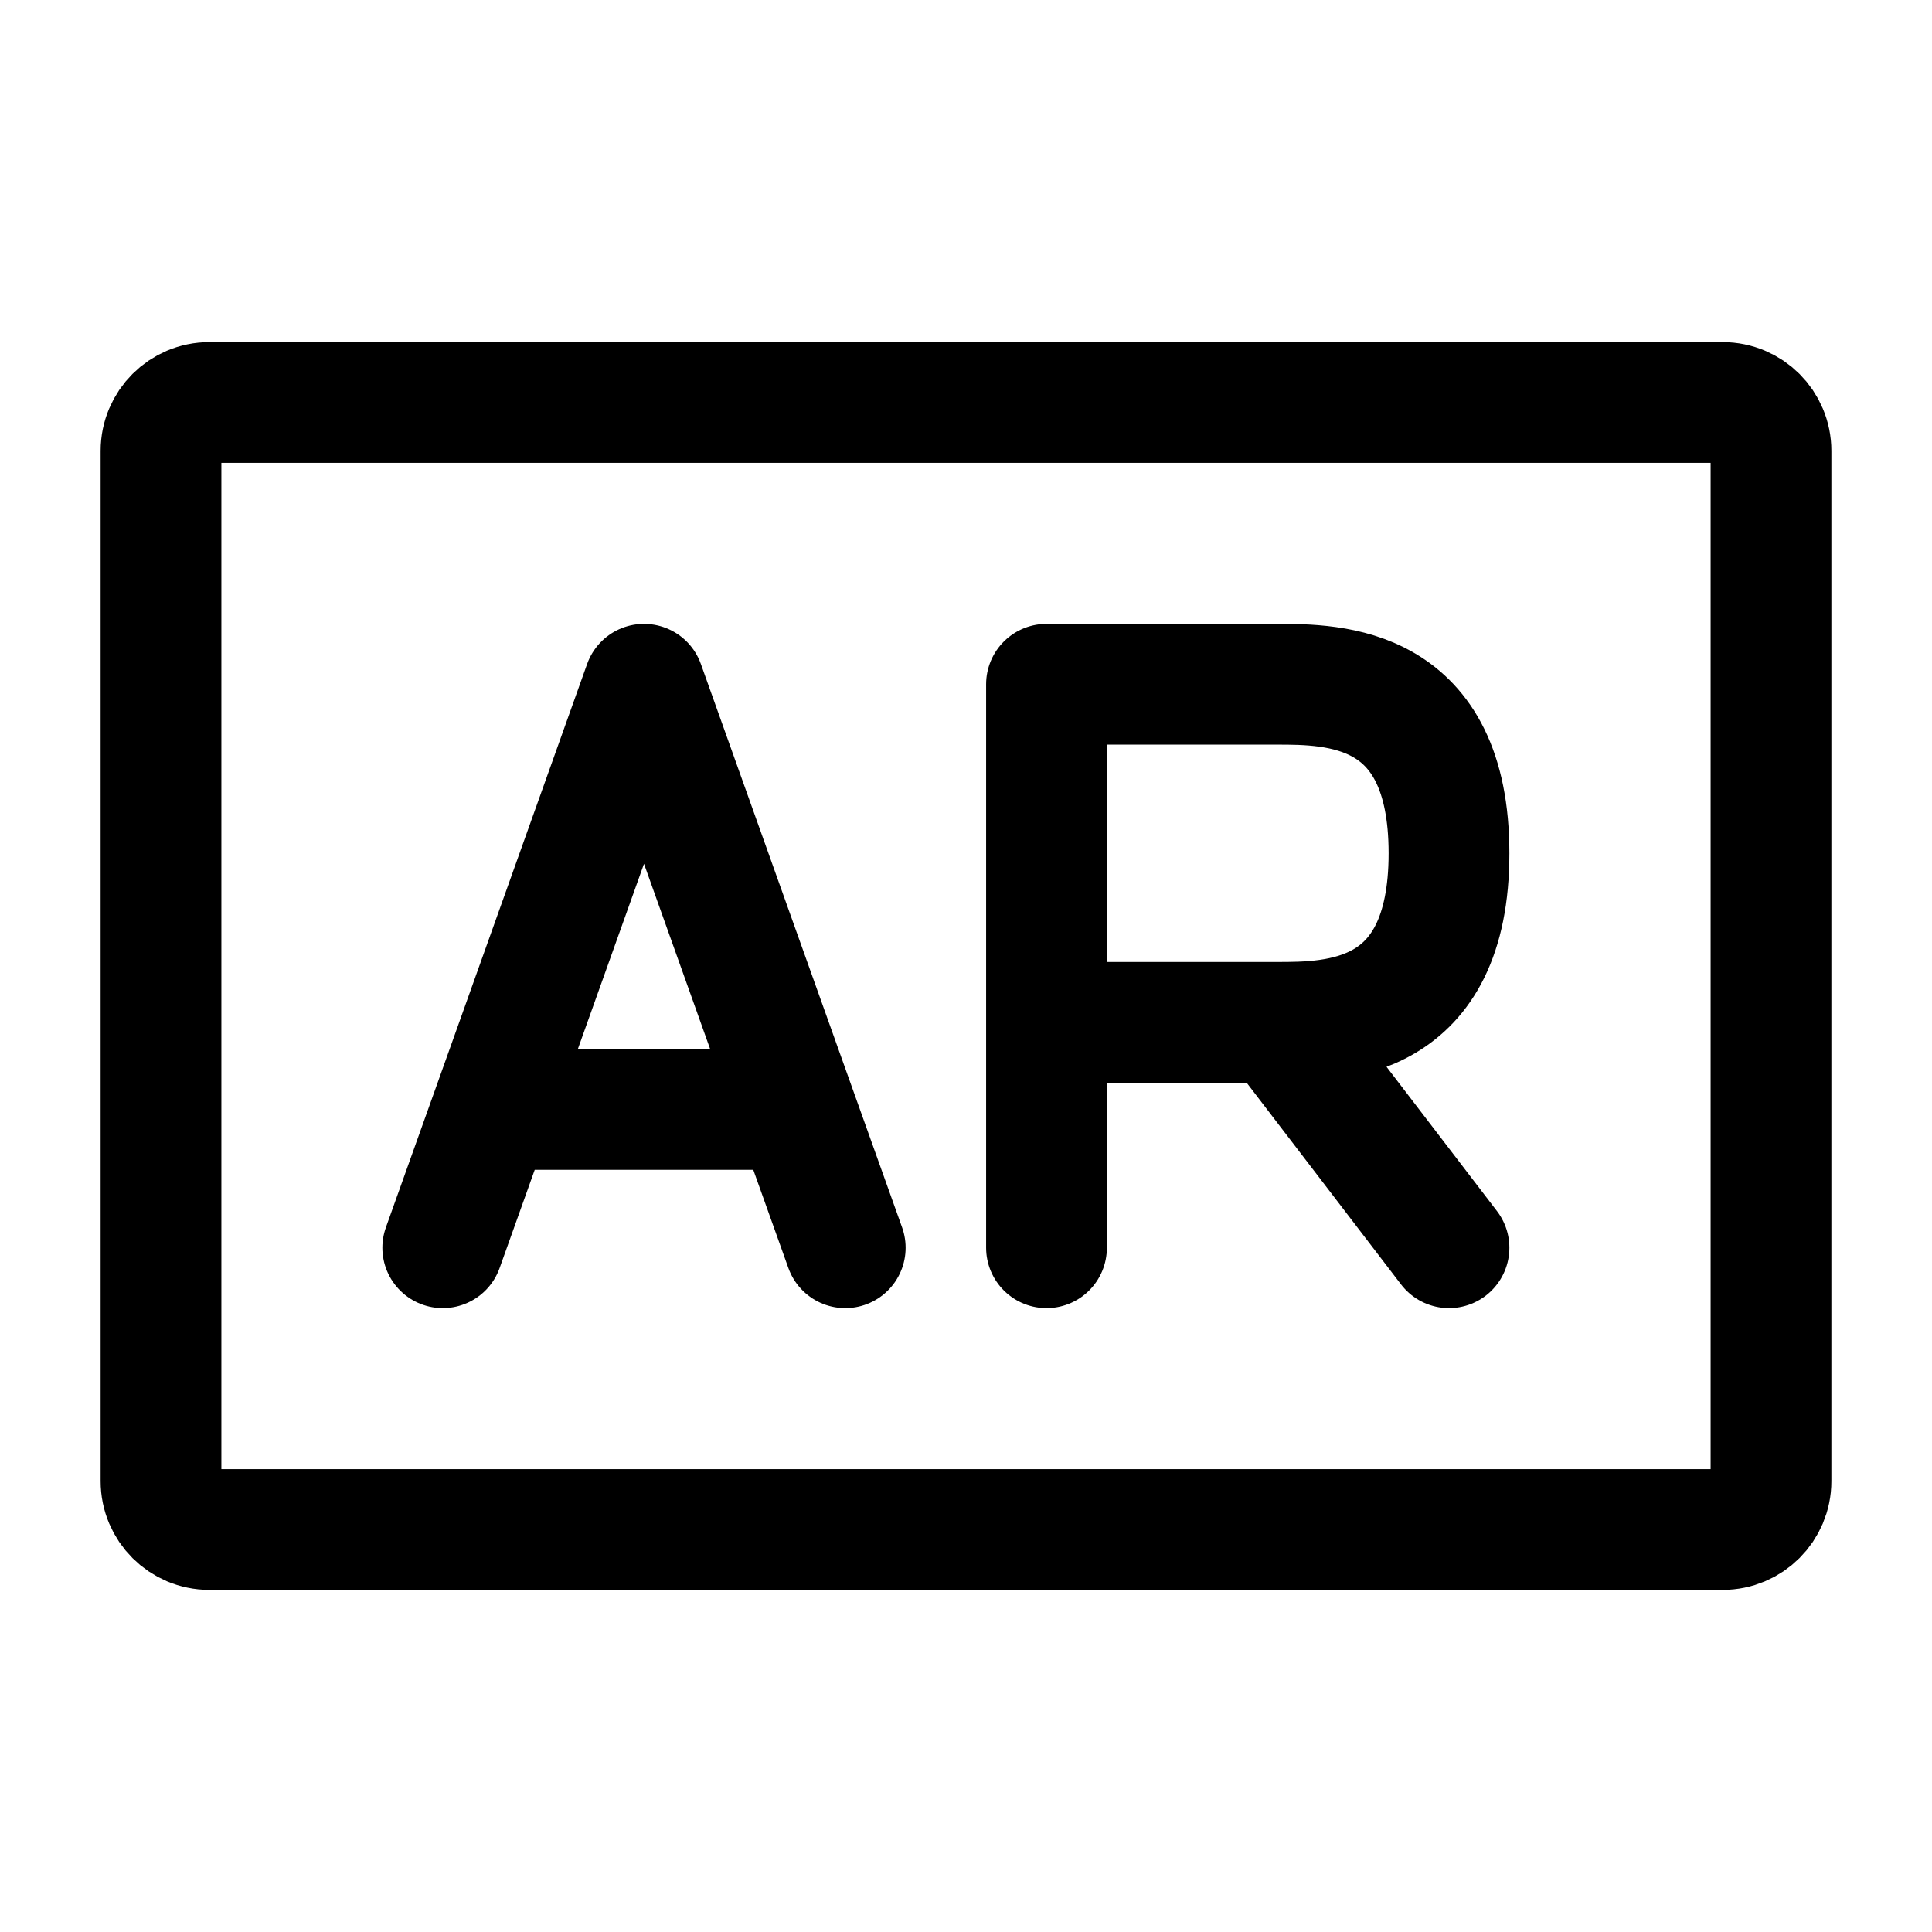 <svg width="24" height="24" viewBox="0 0 24 24" fill="none" xmlns="http://www.w3.org/2000/svg">
<rect width="24" height="24" fill="white"/>
<path d="M5.5 15.5L6.114 13.782M6.114 13.782L8 8.5L9.886 13.782M6.114 13.782H9.886M10.5 15.5L9.886 13.782" stroke="black" stroke-width="1.5" stroke-linecap="round" stroke-linejoin="round"/>
<path d="M13 15.5V12.7M13 12.7V8.5H15.857C16.571 8.5 18 8.5 18 10.6C18 12.7 16.571 12.7 15.857 12.7M13 12.7C13.476 12.7 14.714 12.7 15.857 12.7M15.857 12.7L18 15.5" stroke="black" stroke-width="1.5" stroke-linecap="round" stroke-linejoin="round"/>
<path d="M2 18.4V5.6C2 5.269 2.269 5 2.6 5H21.4C21.731 5 22 5.269 22 5.6V18.4C22 18.731 21.731 19 21.4 19H2.6C2.269 19 2 18.731 2 18.4Z" stroke="black" stroke-width="1.5"/>
</svg>
